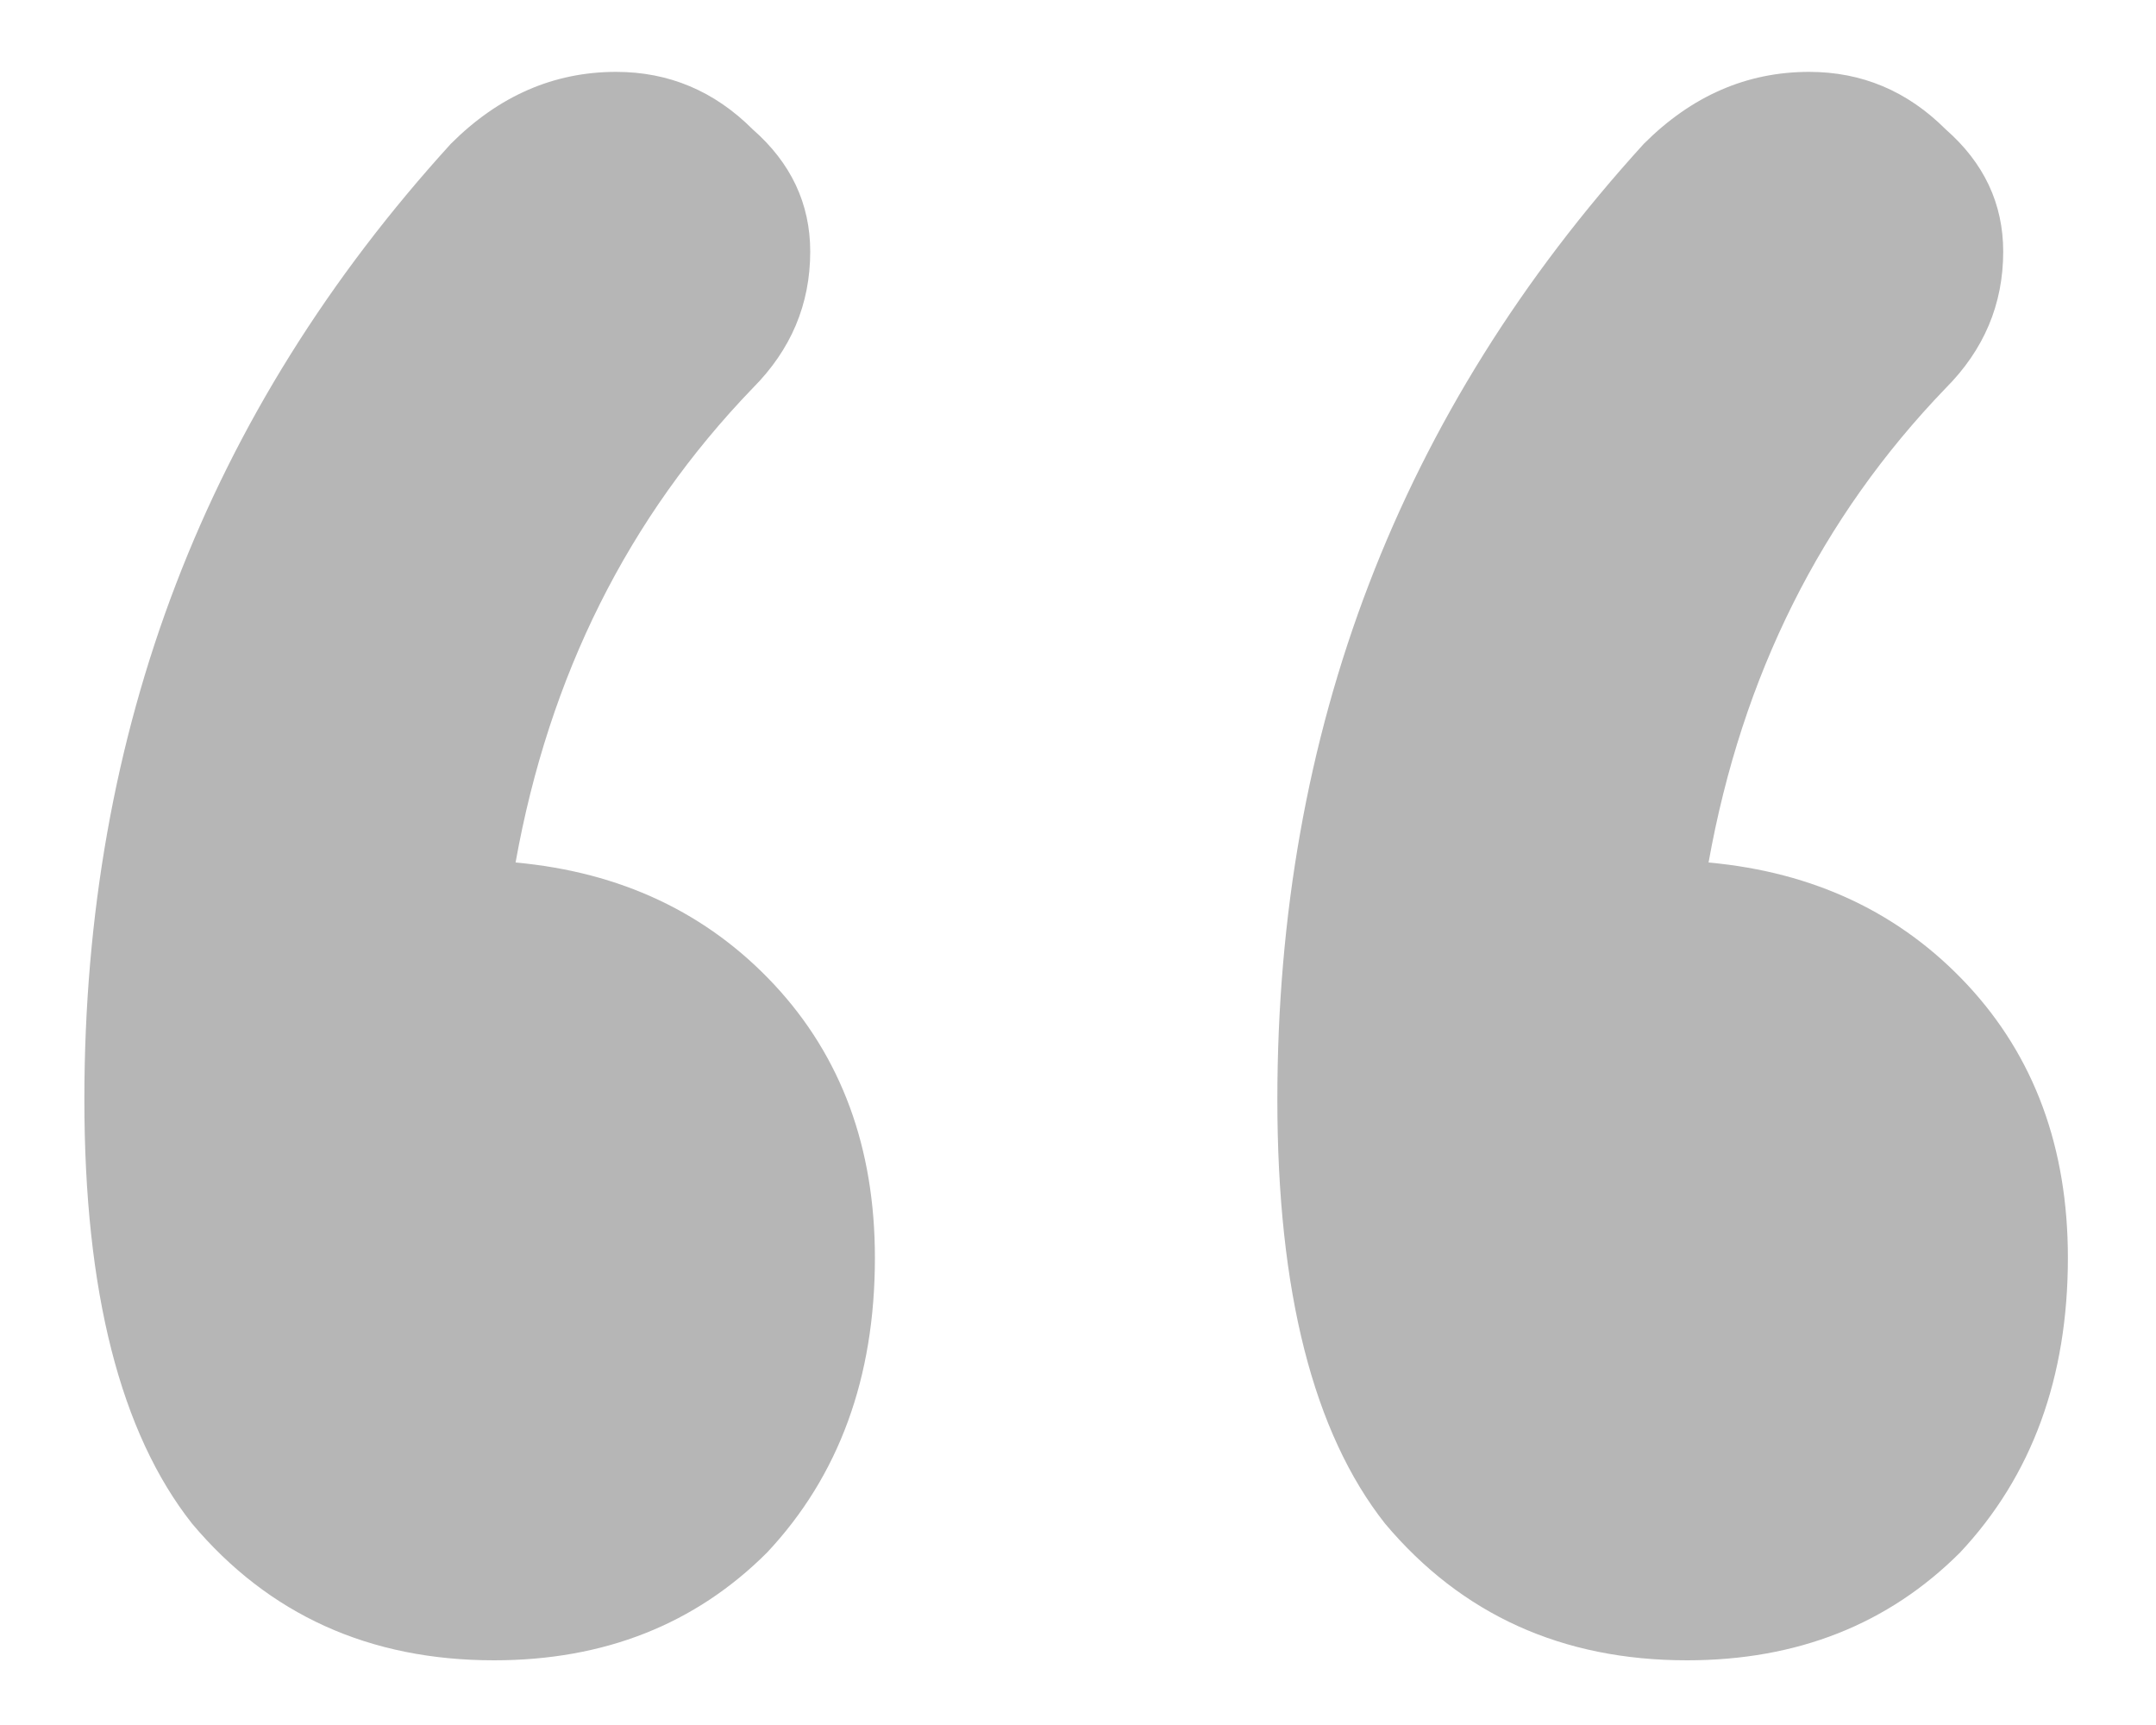 <svg width="15" height="12" viewBox="0 0 15 12" fill="none" xmlns="http://www.w3.org/2000/svg">
<path d="M3.587 6C4.32 6.067 4.92 6.35 5.387 6.85C5.853 7.35 6.087 7.983 6.087 8.75C6.087 9.583 5.837 10.267 5.337 10.8C4.837 11.3 4.203 11.55 3.437 11.55C2.57 11.55 1.87 11.233 1.337 10.6C0.837 9.967 0.587 8.983 0.587 7.65C0.587 5.083 1.437 2.867 3.137 1C3.47 0.667 3.853 0.5 4.287 0.5C4.653 0.5 4.97 0.633 5.237 0.9C5.503 1.133 5.637 1.417 5.637 1.75C5.637 2.117 5.503 2.433 5.237 2.7C4.37 3.6 3.82 4.7 3.587 6ZM11.887 6C12.62 6.067 13.22 6.35 13.687 6.85C14.153 7.35 14.387 7.983 14.387 8.75C14.387 9.583 14.137 10.267 13.637 10.8C13.137 11.3 12.503 11.55 11.737 11.55C10.87 11.55 10.17 11.233 9.637 10.6C9.137 9.967 8.887 8.983 8.887 7.65C8.887 5.083 9.737 2.867 11.437 1C11.77 0.667 12.153 0.5 12.587 0.5C12.953 0.5 13.27 0.633 13.537 0.9C13.803 1.133 13.937 1.417 13.937 1.75C13.937 2.117 13.803 2.433 13.537 2.7C12.67 3.6 12.12 4.7 11.887 6Z" fill="#B6B6B6"/>
</svg>
